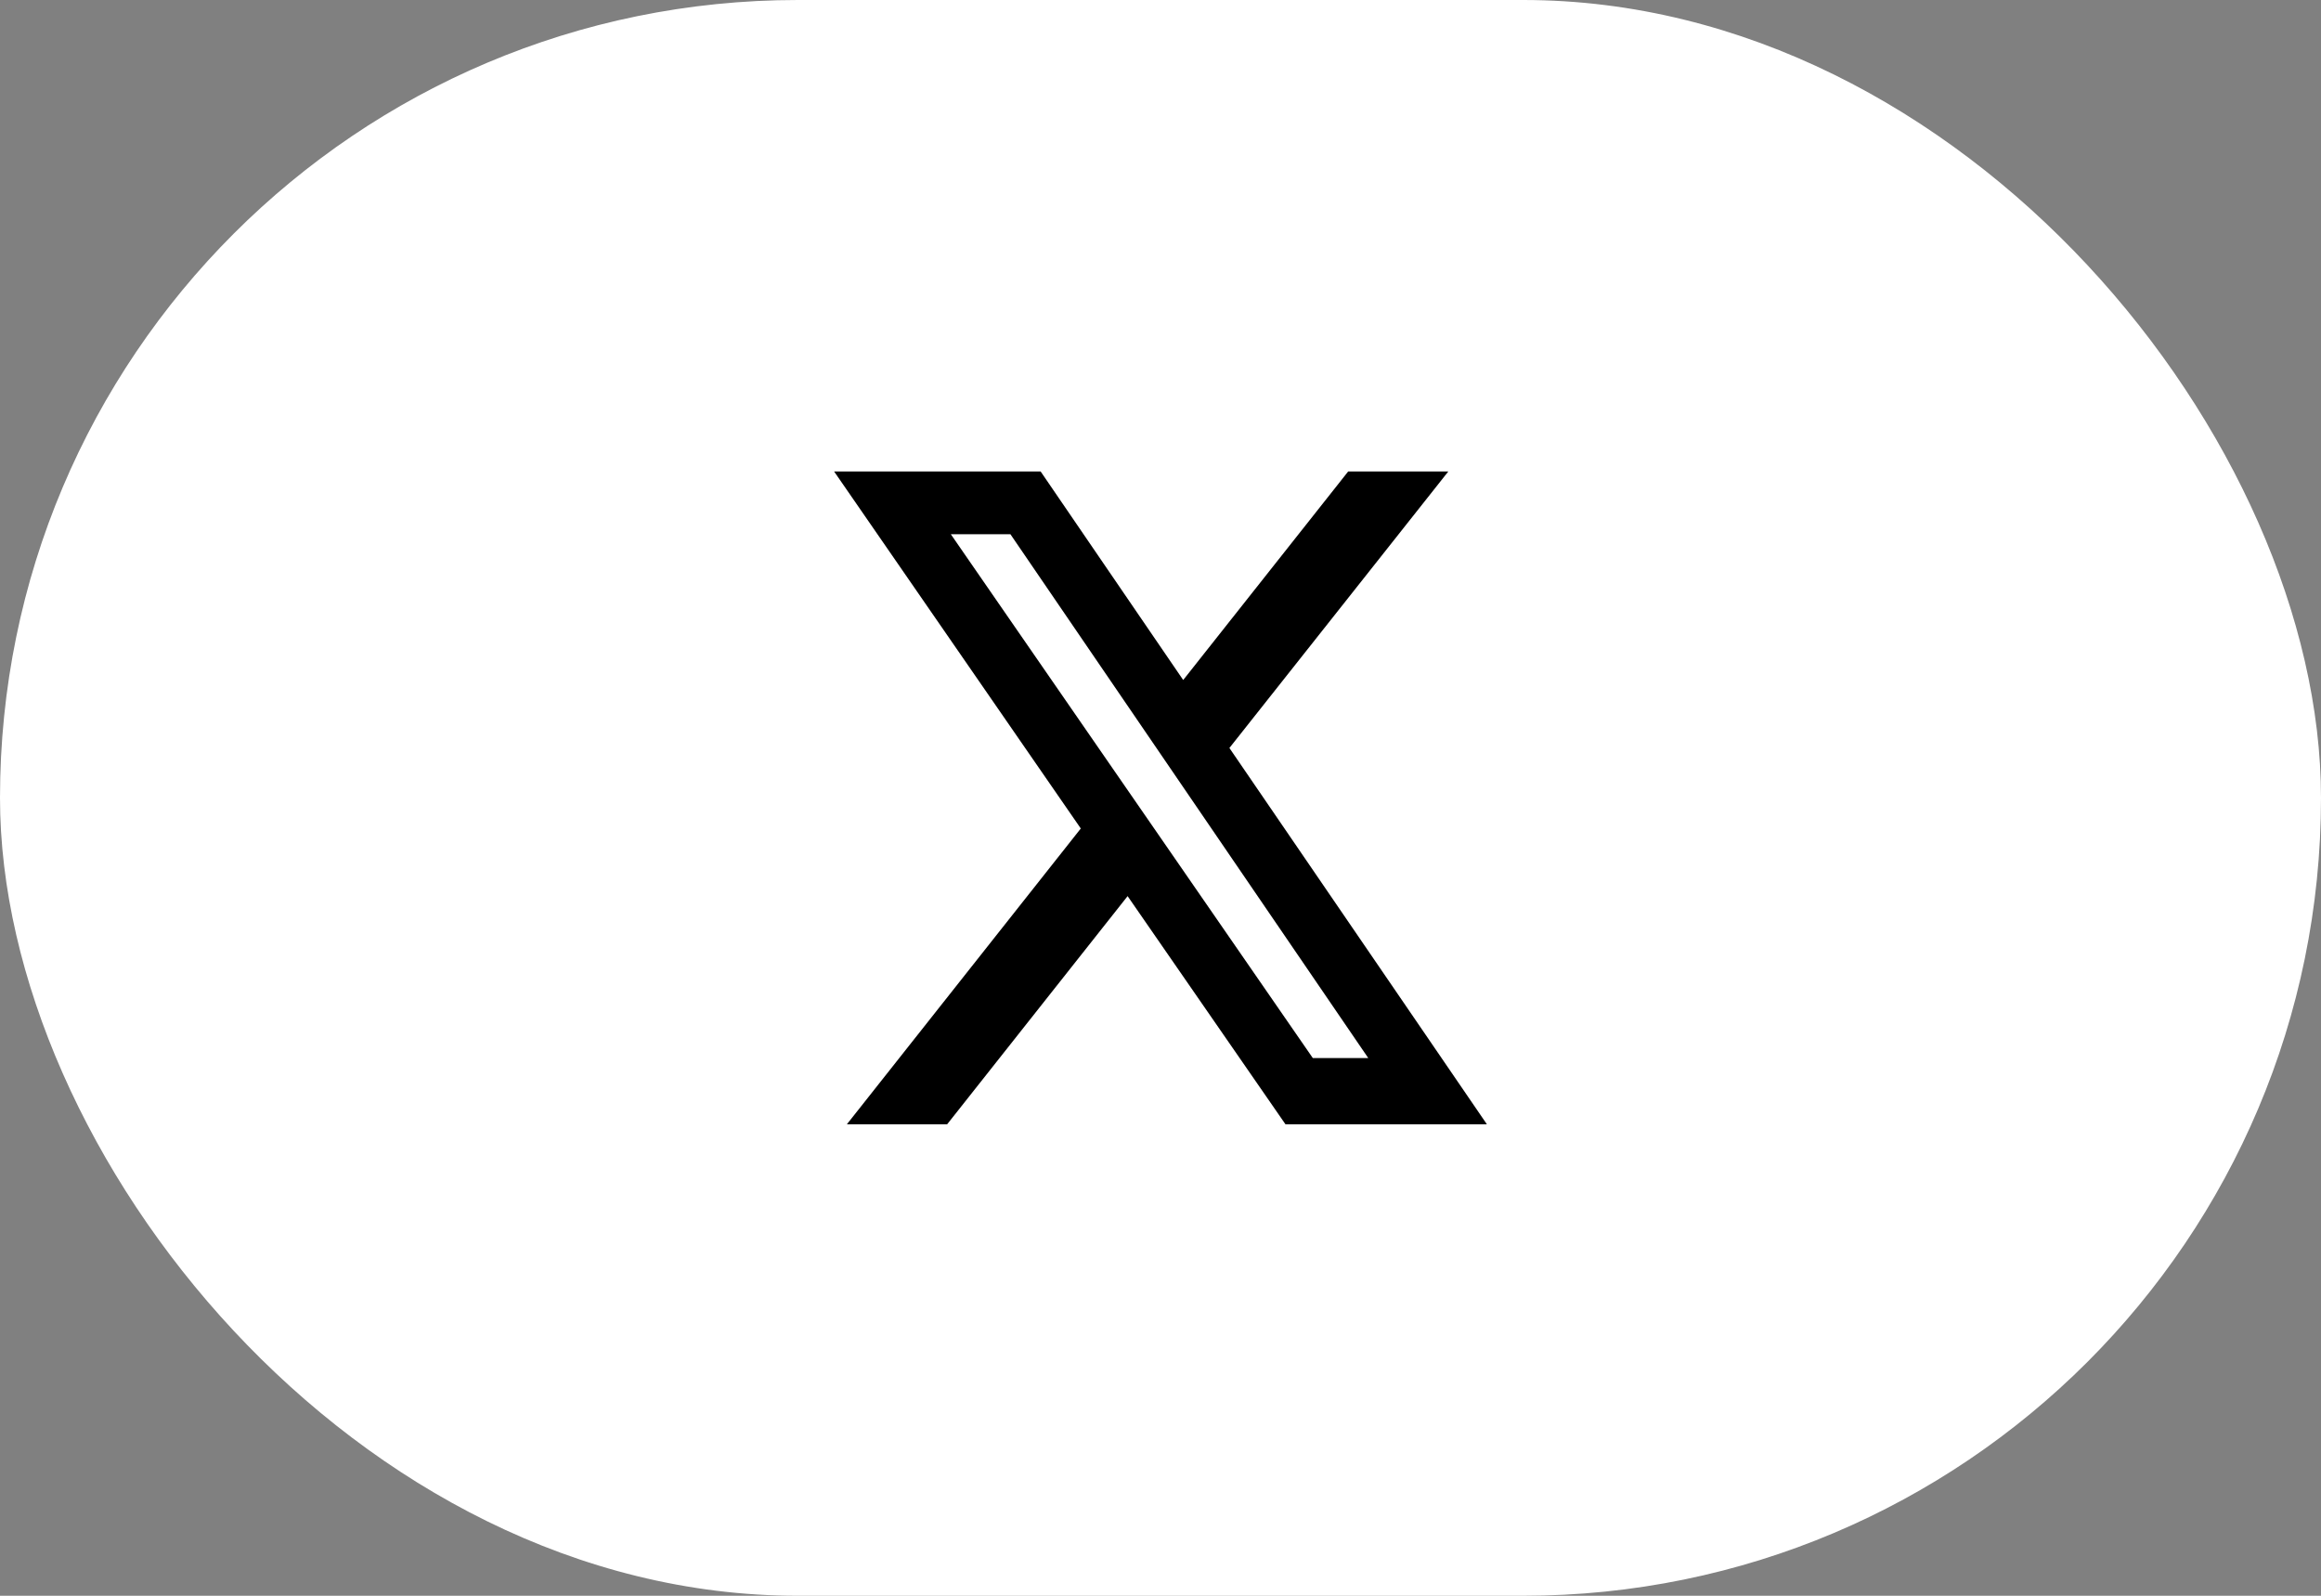 <svg id="x" xmlns="http://www.w3.org/2000/svg" width="64" height="44" viewBox="0 0 64 44">
  <rect x="0" y="0" width="64" height="44" fill="#808080" stroke="none"/>
  <rect id="Rectangle_1" data-name="Rectangle 1" width="64" height="44" rx="22" fill="#fff"/>
  <path id="x-2" data-name="x" d="M40.975,48h2.761L37.7,55.624,44.8,66H39.246l-4.353-6.291L29.917,66H27.152l6.45-8.156L26.8,48h5.695l3.931,5.75ZM40,64.174h1.529L31.662,49.731H30.019Z" transform="translate(-3.8 -35)"/>
</svg>
